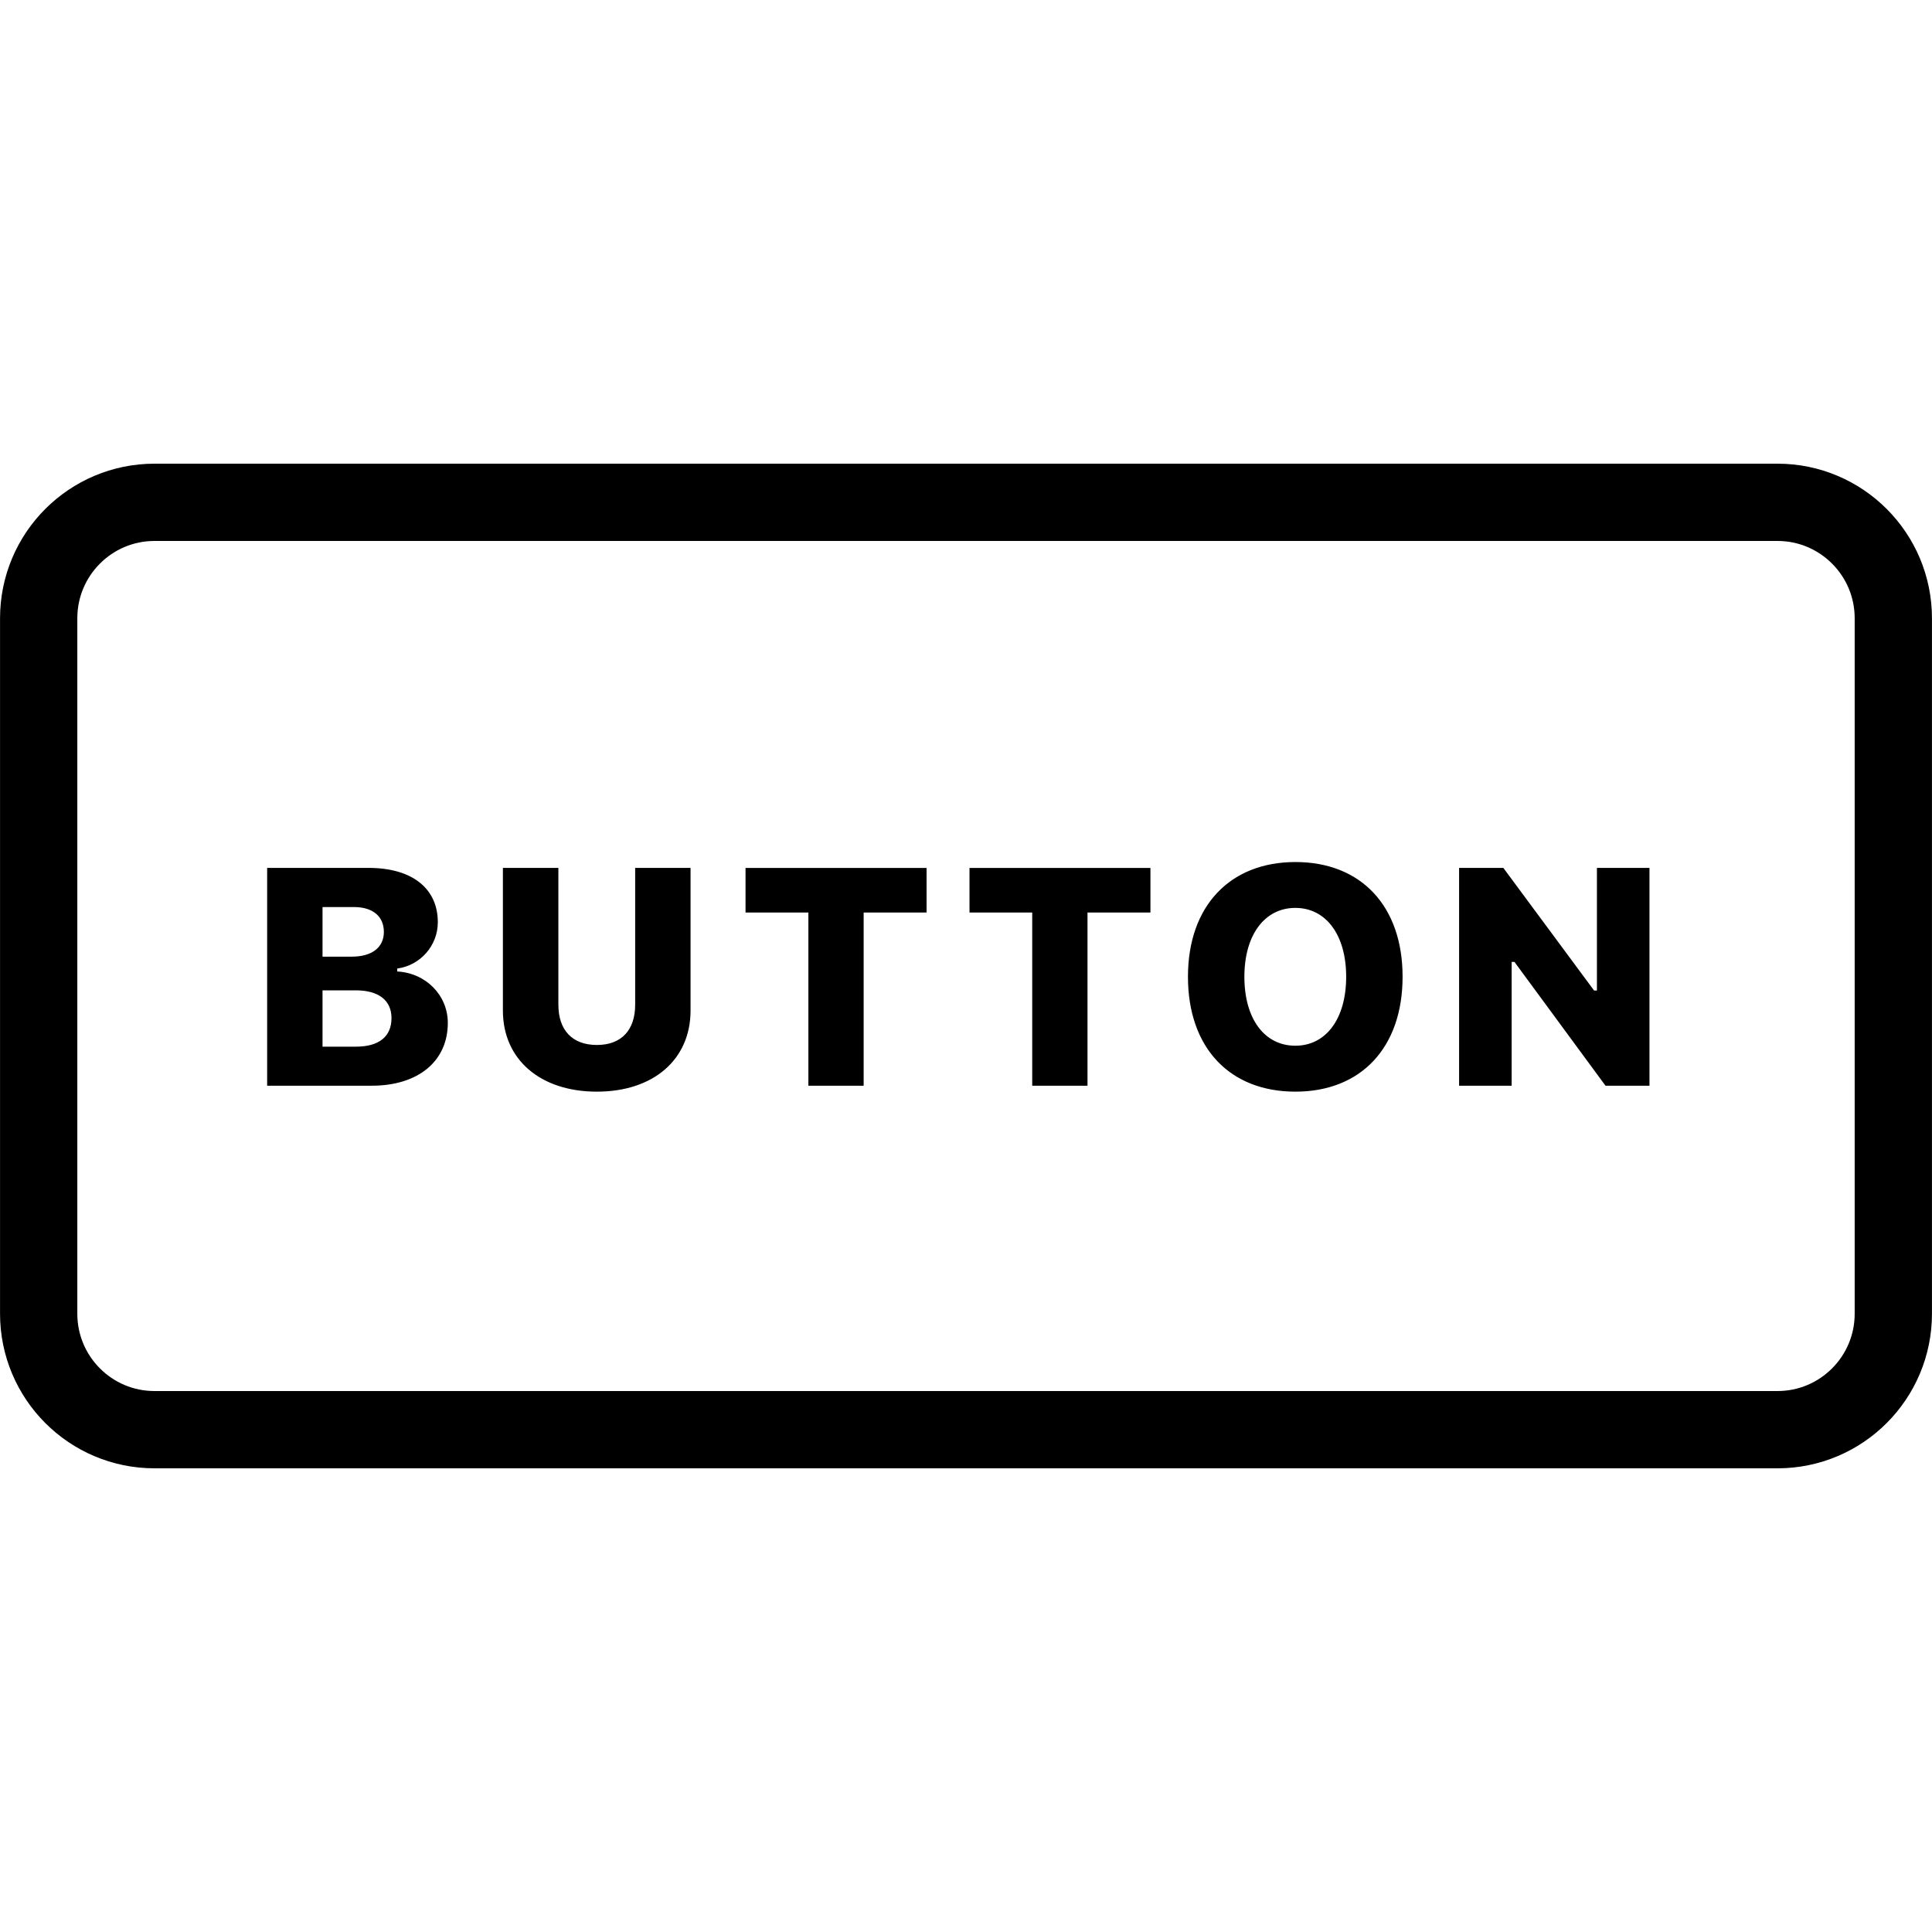 <?xml version="1.0" encoding="UTF-8" standalone="yes"?>
<svg xmlns="http://www.w3.org/2000/svg" xmlns:xlink="http://www.w3.org/1999/xlink" width="80pt" height="80pt" viewBox="0 0 80 80" version="1.1" fill="#000000">
  <g id="surface70741">
    <path style="fill:none;stroke-width:2;stroke-linecap:butt;stroke-linejoin:miter;stroke:#000000;stroke-opacity:1;stroke-miterlimit:10;" d="M 46.001 13 L 3.999 13 C 2.344 13 1.001 14.343 1.001 16.001 L 1.001 33.999 C 1.001 35.657 2.344 37 3.999 37 L 46.001 37 C 47.656 37 48.999 35.657 48.999 33.999 L 48.999 16.001 C 48.999 14.343 47.656 13 46.001 13 Z M 46.001 13 " transform="matrix(1.6,0,0,1.6,0,0)"/>
    <path style=" stroke:none;fill-rule:nonzero;fill:#000000;fill-opacity:1;" d="M 11.062 44.957 L 11.062 35.938 L 15.266 35.938 C 17.066 35.938 18.129 36.789 18.129 38.188 C 18.129 39.156 17.406 39.977 16.449 40.105 L 16.449 40.227 C 17.629 40.289 18.543 41.207 18.543 42.355 C 18.543 43.938 17.324 44.957 15.391 44.957 Z M 13.355 39.613 L 14.566 39.613 C 15.406 39.613 15.895 39.227 15.895 38.59 C 15.895 37.945 15.438 37.559 14.656 37.559 L 13.355 37.559 Z M 14.742 43.34 C 15.691 43.34 16.211 42.922 16.211 42.16 C 16.211 41.422 15.68 41.008 14.73 41.008 L 13.355 41.008 L 13.355 43.34 Z M 23.121 41.602 C 23.121 42.652 23.695 43.27 24.715 43.27 C 25.734 43.27 26.301 42.652 26.301 41.602 L 26.301 35.938 L 28.594 35.938 L 28.594 41.844 C 28.594 43.871 27.059 45.203 24.715 45.203 C 22.371 45.203 20.824 43.871 20.824 41.844 L 20.824 35.938 L 23.121 35.938 Z M 33.473 44.957 L 33.473 37.785 L 30.871 37.785 L 30.871 35.941 L 38.367 35.941 L 38.367 37.785 L 35.762 37.785 L 35.762 44.957 Z M 42.742 44.957 L 42.742 37.785 L 40.145 37.785 L 40.145 35.941 L 47.637 35.941 L 47.637 37.785 L 45.031 37.785 L 45.031 44.957 Z M 58.078 40.445 C 58.078 43.383 56.352 45.203 53.641 45.203 C 50.914 45.203 49.191 43.383 49.191 40.445 C 49.191 37.512 50.934 35.695 53.641 35.695 C 56.352 35.695 58.078 37.512 58.078 40.445 Z M 51.527 40.445 C 51.527 42.188 52.359 43.301 53.637 43.301 C 54.906 43.301 55.742 42.188 55.742 40.445 C 55.742 38.707 54.902 37.594 53.637 37.594 C 52.371 37.594 51.527 38.707 51.527 40.445 Z M 60.418 44.957 L 60.418 35.938 L 62.25 35.938 L 66.008 41.016 L 66.125 41.016 L 66.125 35.938 L 68.301 35.938 L 68.301 44.957 L 66.48 44.957 L 62.711 39.832 L 62.594 39.832 L 62.594 44.957 Z M 60.418 44.957 "/>
  </g>
</svg>